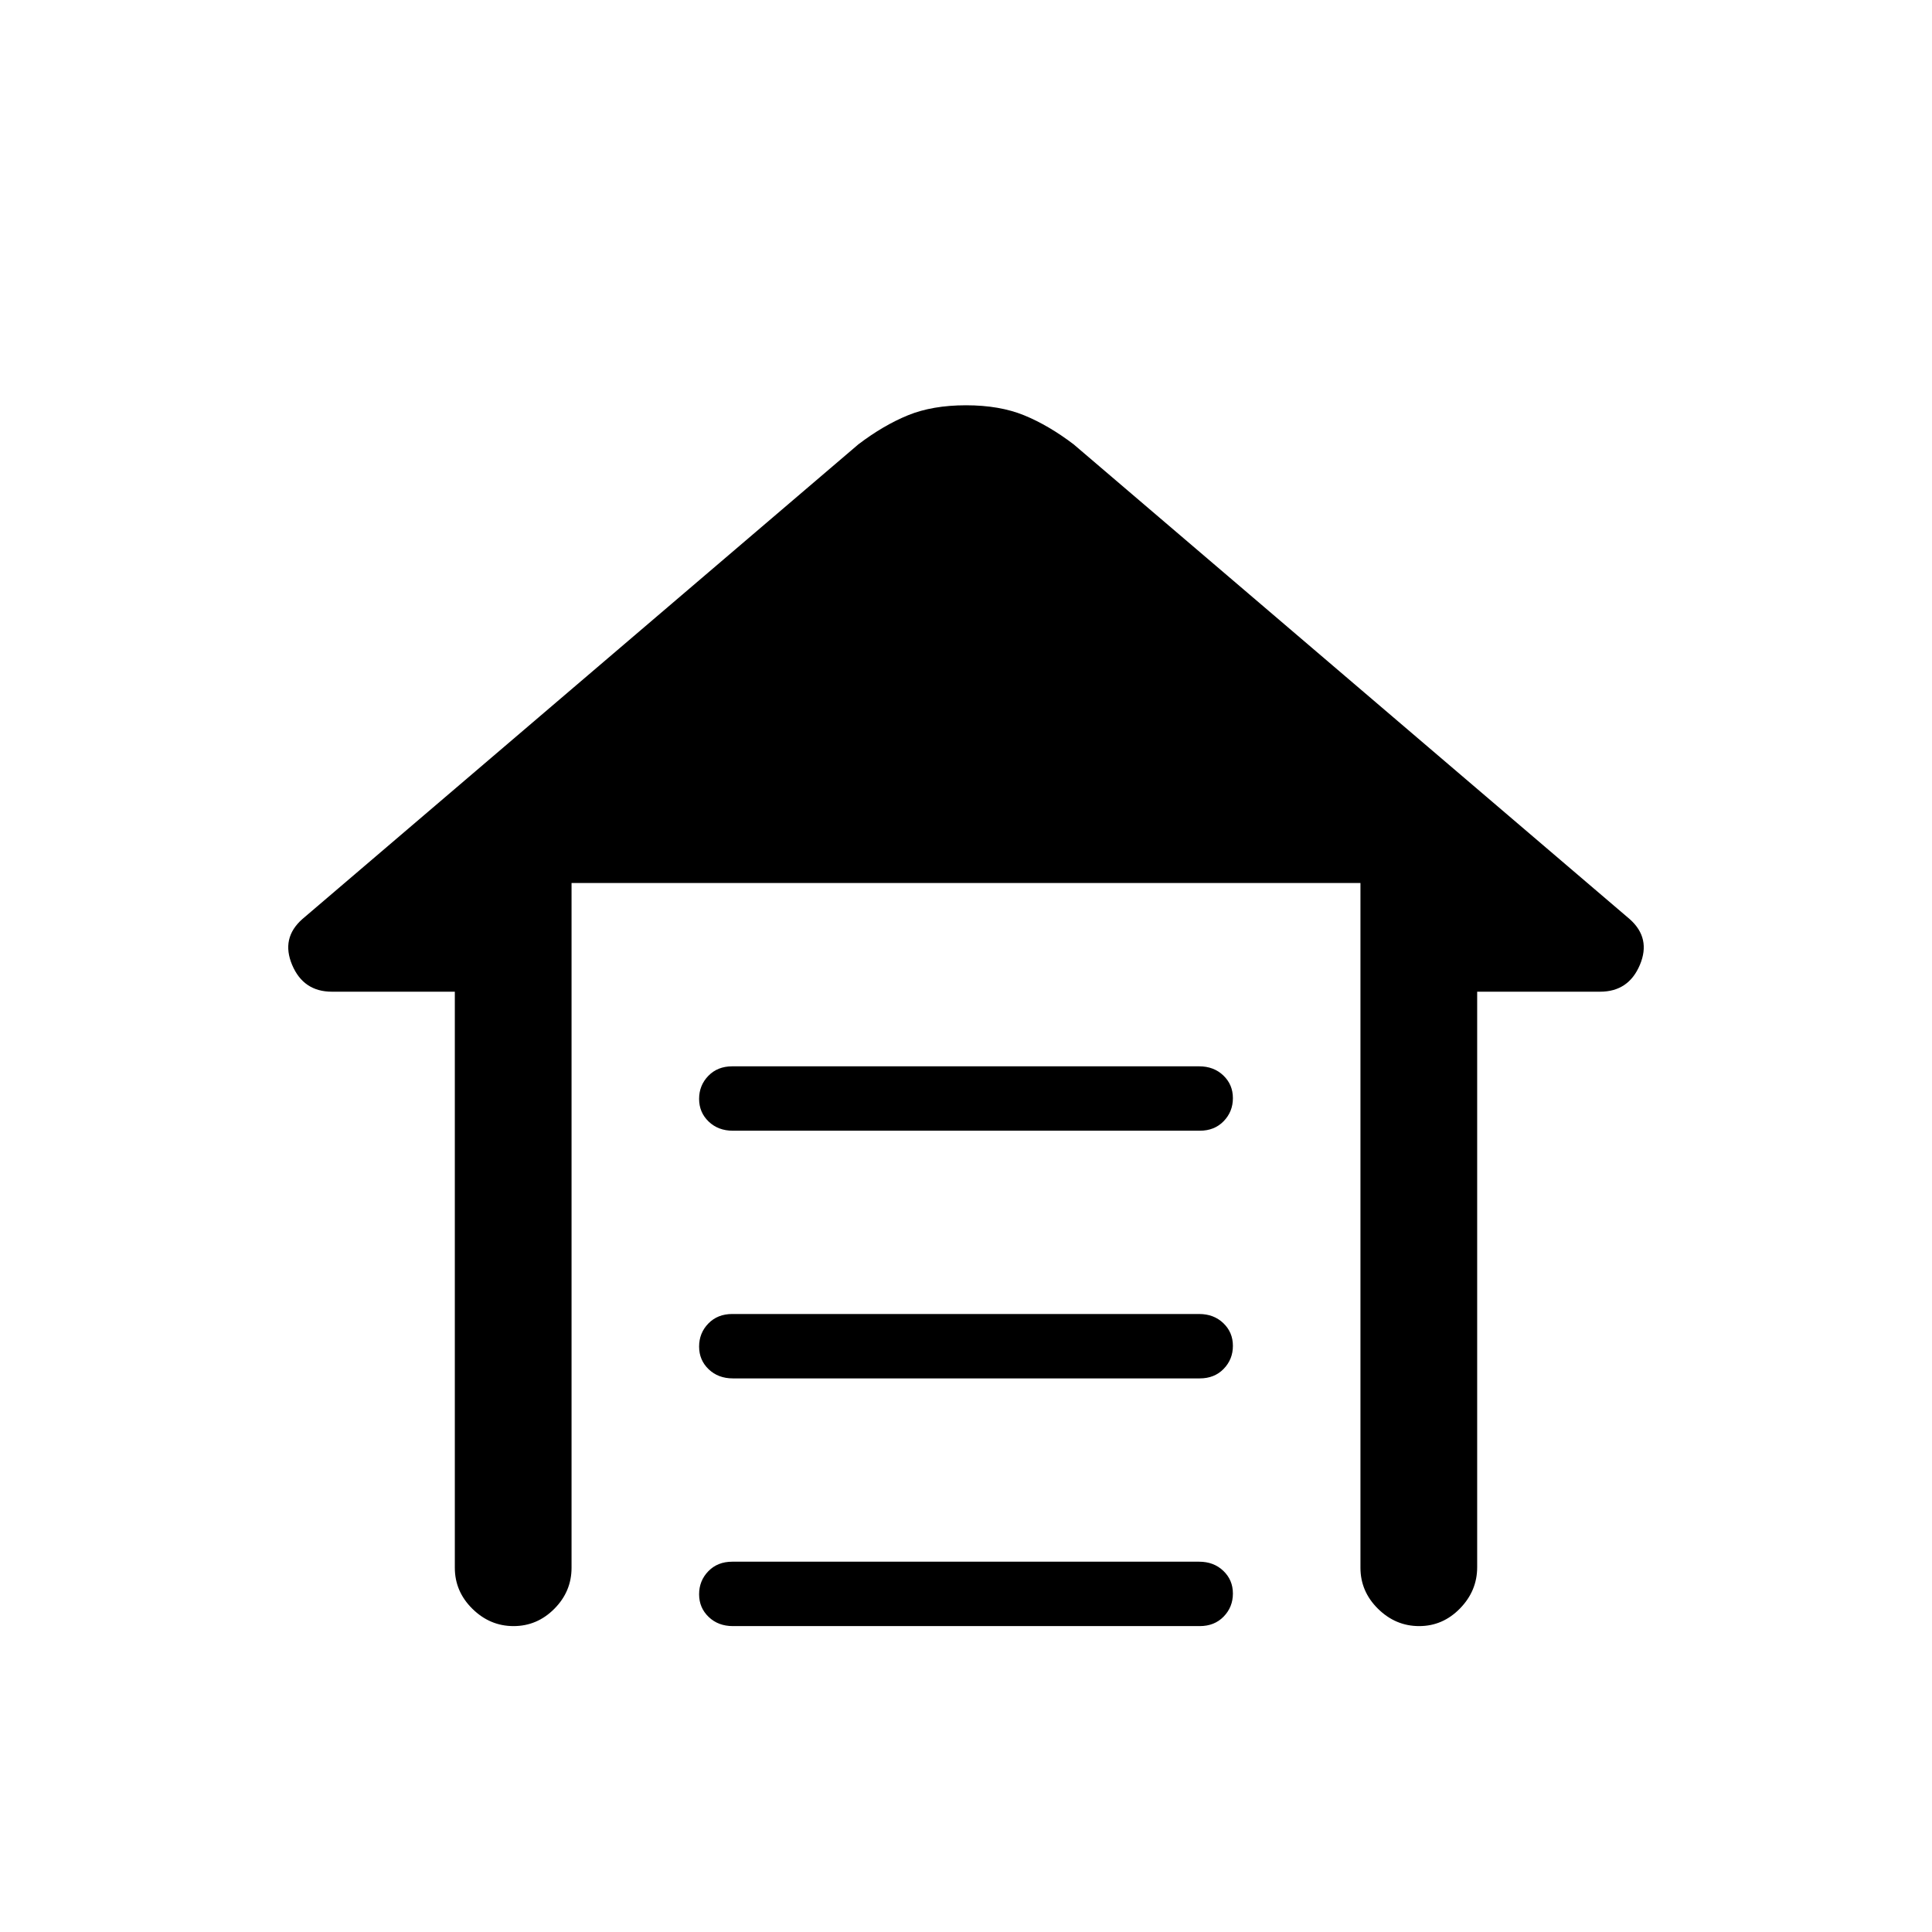<svg xmlns="http://www.w3.org/2000/svg" height="20" viewBox="0 -960 960 960" width="20"><path d="M363.84-430.15h232q7.28 0 12.03 4.54 4.75 4.55 4.75 11.27t-4.59 11.46q-4.59 4.73-11.87 4.73h-232q-7.28 0-12.03-4.55-4.75-4.55-4.75-11.27t4.59-11.45q4.59-4.73 11.87-4.73Zm0 123.07h232q7.28 0 12.03 4.55 4.75 4.55 4.75 11.27t-4.59 11.45q-4.59 4.73-11.87 4.73h-232q-7.28 0-12.03-4.54-4.75-4.55-4.75-11.27 0-6.73 4.59-11.46t11.87-4.73Zm0 123.08h232q7.28 0 12.03 4.55 4.75 4.54 4.75 11.27 0 6.72-4.59 11.45-4.59 4.73-11.87 4.73h-232q-7.28 0-12.03-4.55-4.75-4.54-4.75-11.27 0-6.72 4.59-11.45 4.59-4.73 11.87-4.73ZM226-181v-286.23h-61.08q-14.14 0-19.76-13.31-5.62-13.31 5.07-22.77l276.31-235.92q12.46-9.46 24.61-14.42 12.16-4.97 28.85-4.97t28.85 4.97q12.15 4.96 24.61 14.42l276.31 235.92q10.69 9.46 5.07 22.77-5.62 13.31-19.76 13.31H734v285.95q0 11.78-8.55 20.53-8.54 8.75-20.27 8.75-11.72 0-20.45-8.6Q676-169.2 676-181v-340.23H284V-181q0 11.8-8.55 20.4-8.54 8.6-20.27 8.6-11.72 0-20.45-8.6Q226-169.2 226-181Z"/></svg>